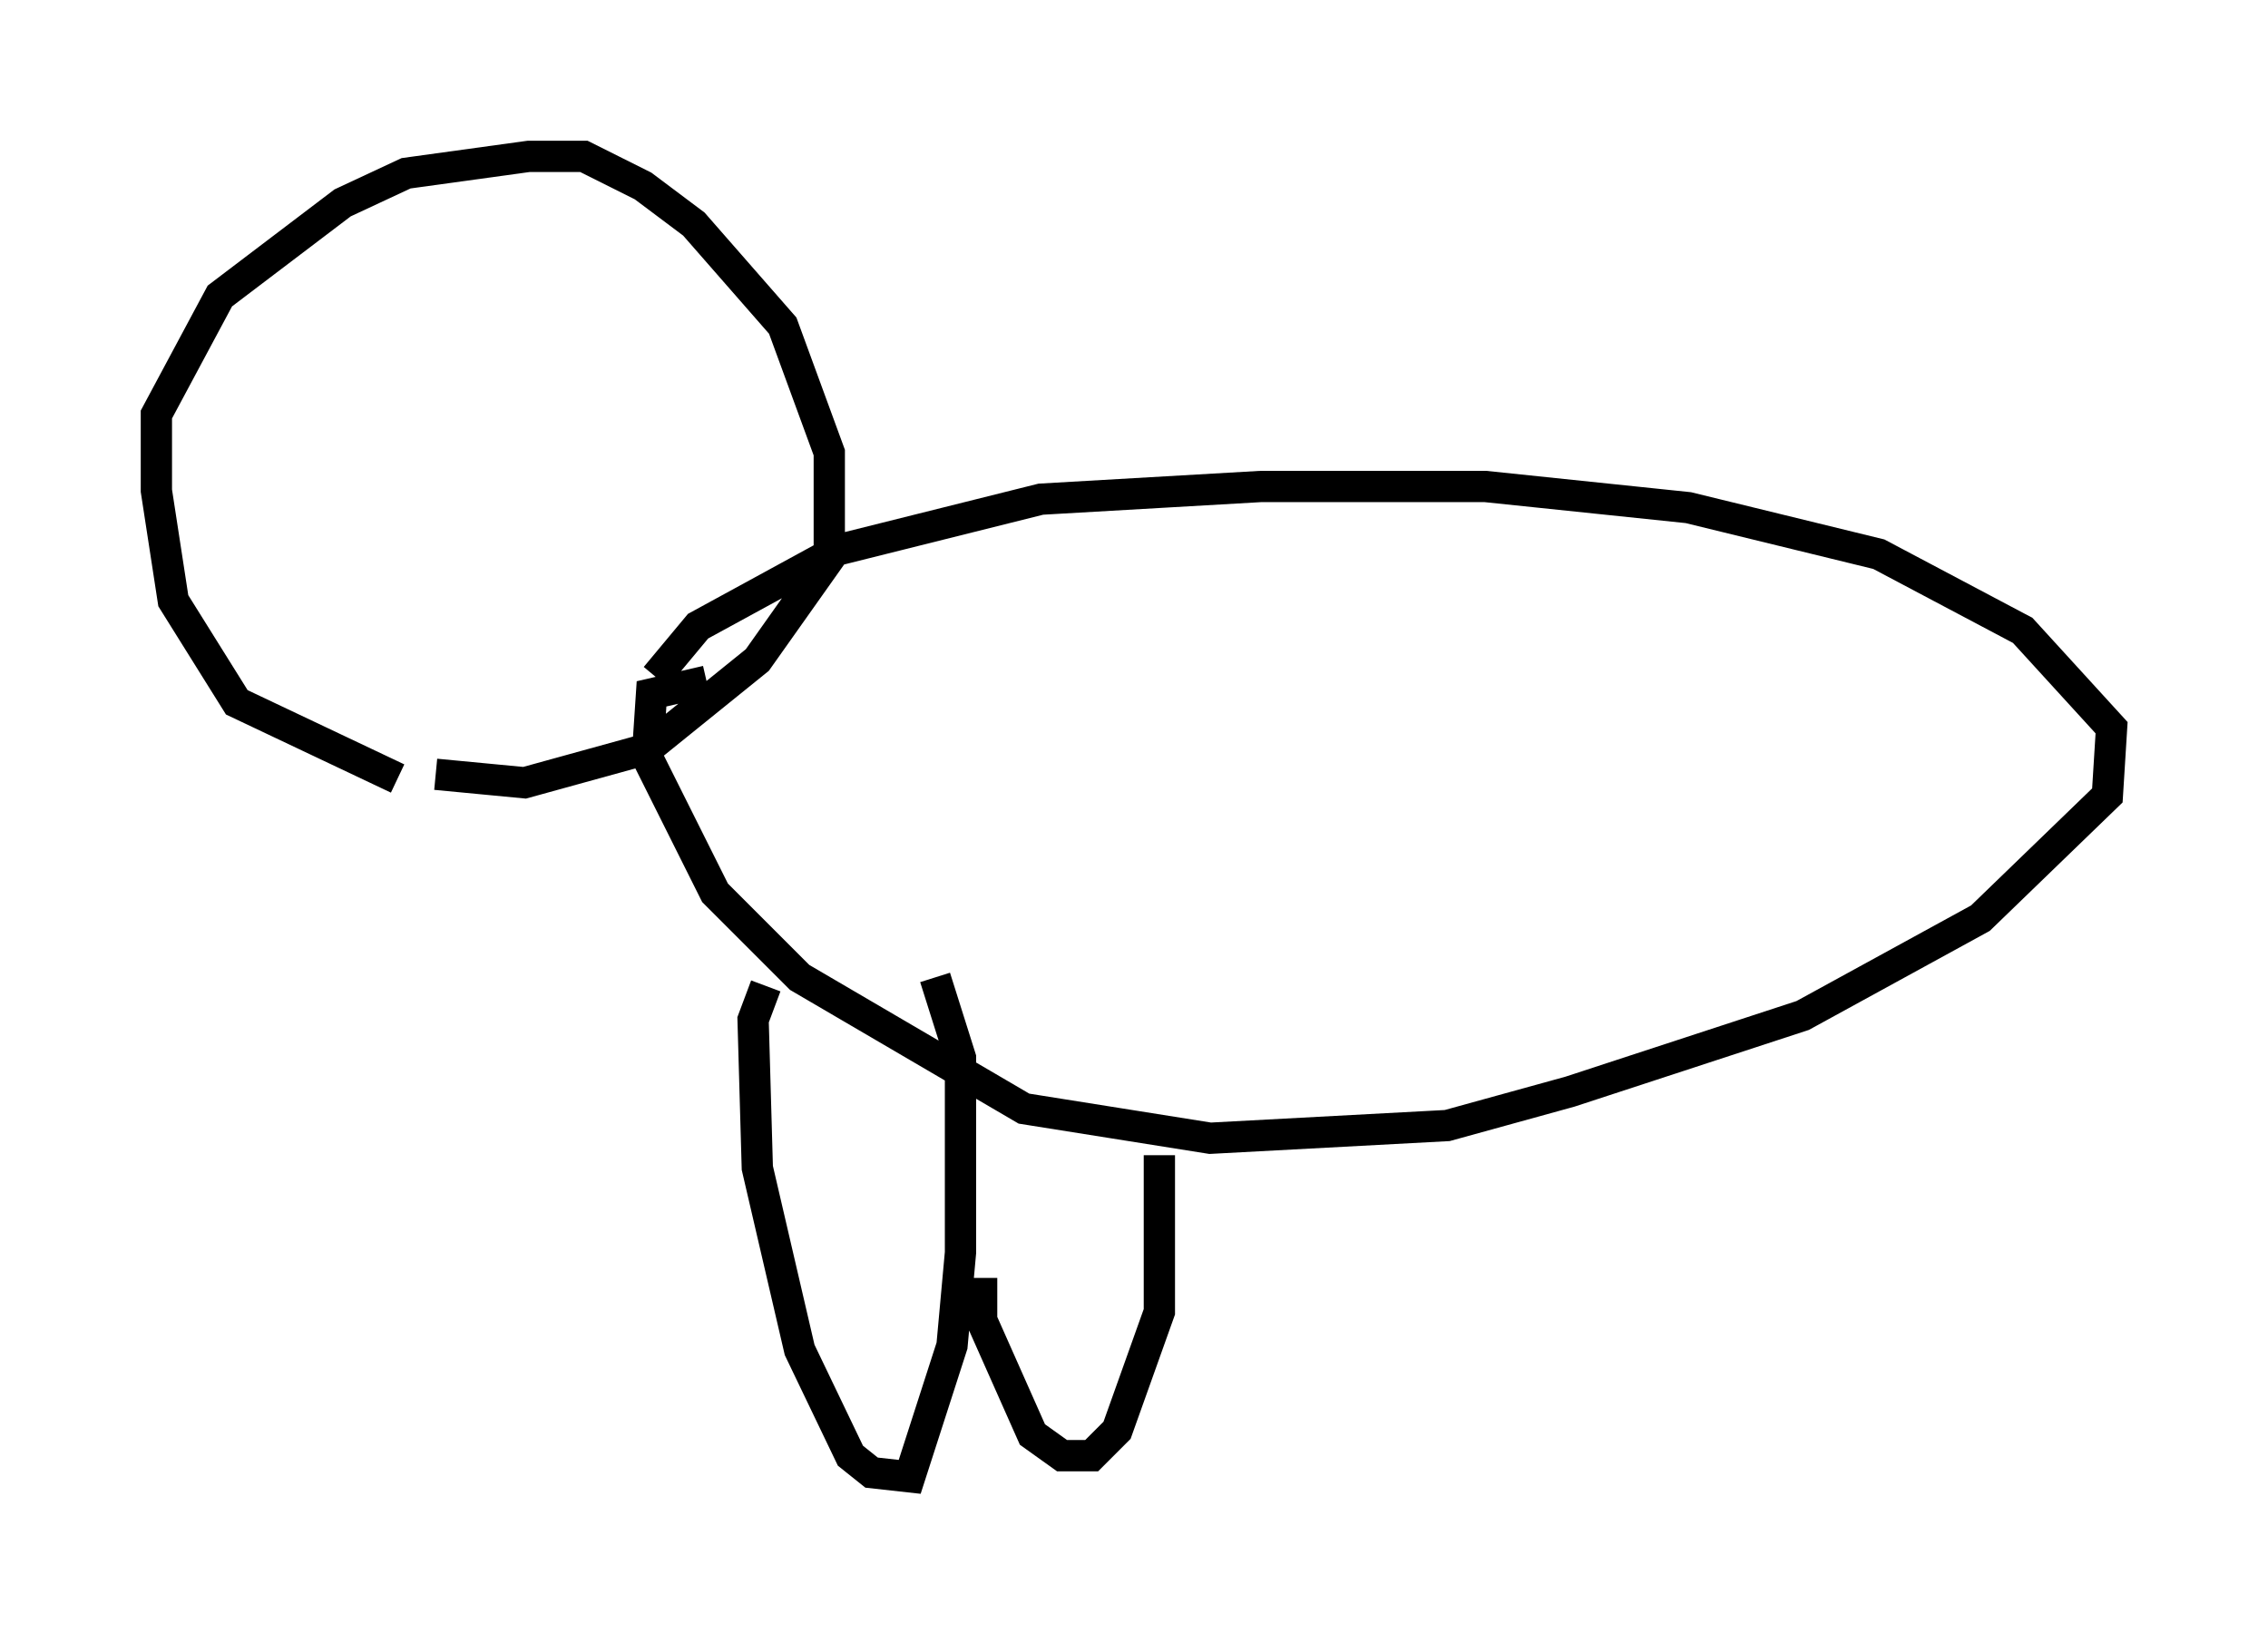 <?xml version="1.0" encoding="utf-8" ?>
<svg baseProfile="full" height="52.219" version="1.1" width="72.516" xmlns="http://www.w3.org/2000/svg" xmlns:ev="http://www.w3.org/2001/xml-events" xmlns:xlink="http://www.w3.org/1999/xlink"><defs /><rect fill="white" height="52.219" width="72.516" x="0" y="0" /><path d="M17.043, 24.756 m-4.33, 0.135 l-5.142, -2.436 -2.03, -3.248 l-0.541, -3.518 0.0, -2.436 l2.03, -3.789 3.924, -2.977 l2.03, -0.947 3.924, -0.541 l1.759, 0.0 1.894, 0.947 l1.624, 1.218 2.842, 3.248 l1.488, 4.059 0.0, 3.383 l-2.3, 3.248 -3.518, 2.842 l-3.924, 1.083 -2.842, -0.271 m8.66, -2.977 l-1.759, 0.406 -0.135, 2.03 l2.165, 4.33 2.706, 2.706 l7.172, 4.195 5.954, 0.947 l7.578, -0.406 3.924, -1.083 l7.442, -2.436 5.683, -3.112 l4.059, -3.924 0.135, -2.165 l-2.842, -3.112 -4.601, -2.436 l-6.089, -1.488 -6.495, -0.677 l-7.172, 0.0 -7.036, 0.406 l-6.495, 1.624 -4.465, 2.436 l-1.353, 1.624 m3.518, 9.878 l-0.406, 1.083 0.135, 4.736 l1.353, 5.819 1.624, 3.383 l0.677, 0.541 1.218, 0.135 l1.353, -4.195 0.271, -2.977 l0.0, -6.225 -0.812, -2.571 m1.488, 9.607 l0.0, 1.353 1.624, 3.654 l0.947, 0.677 0.947, 0.0 l0.812, -0.812 1.353, -3.789 l0.0, -5.007 " fill="none" stroke="black" stroke-width="1" /></svg>